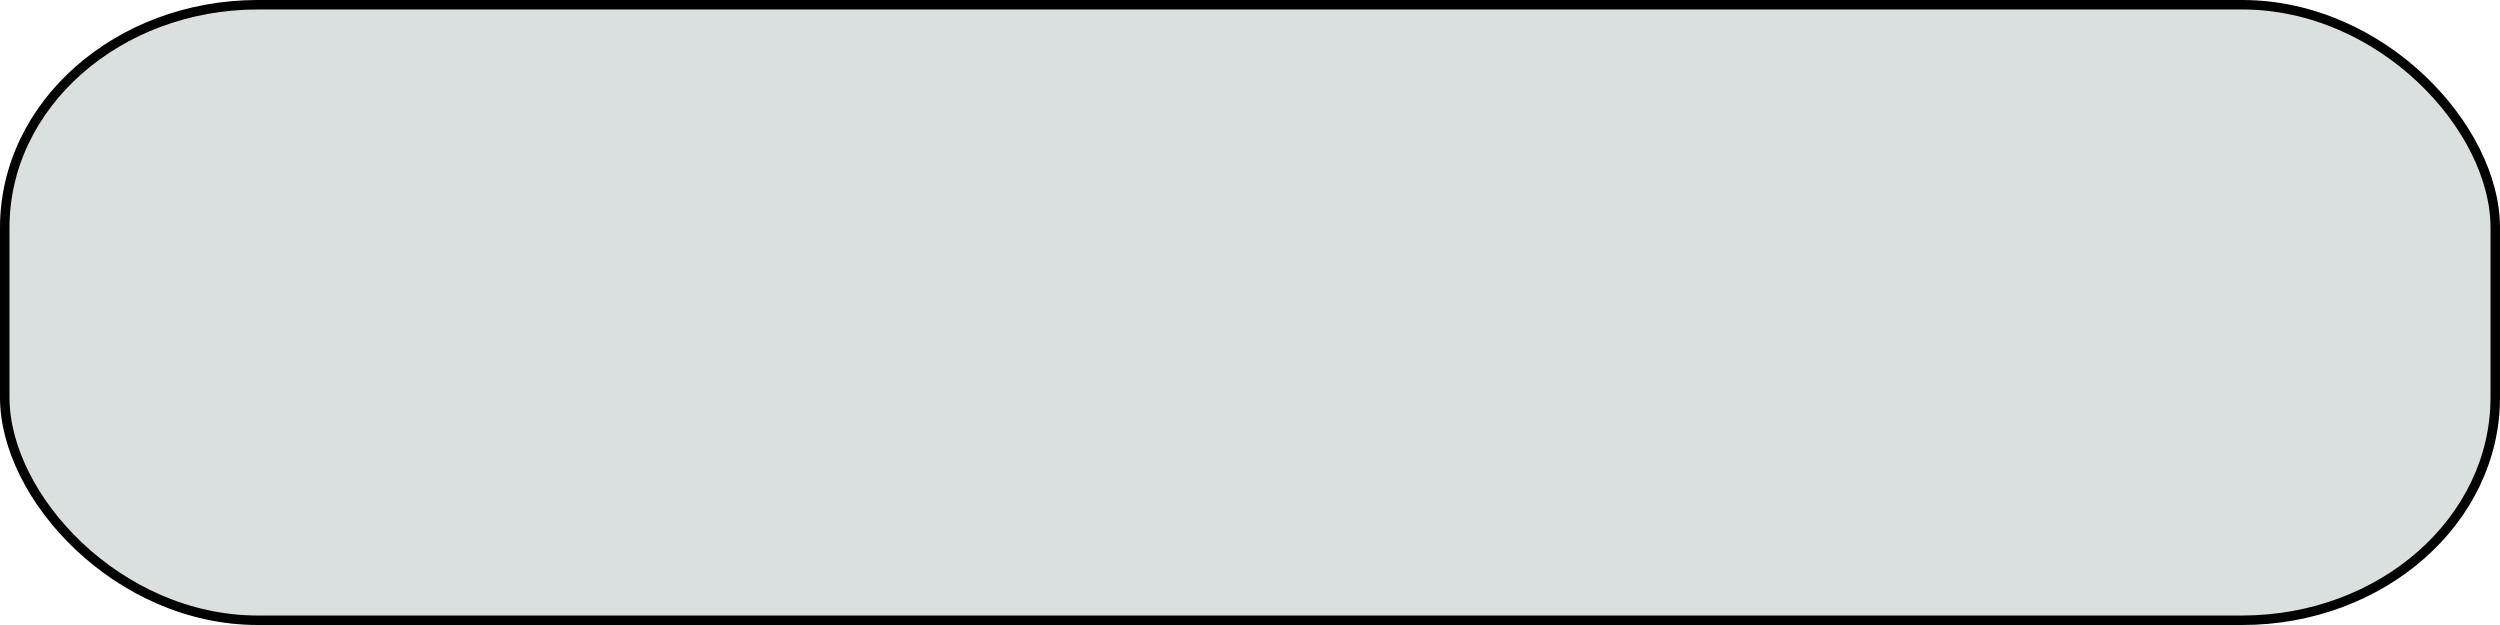 <?xml version="1.0" encoding="UTF-8" standalone="no"?>
<!-- Created with Inkscape (http://www.inkscape.org/) -->
<svg
   xmlns:dc="http://purl.org/dc/elements/1.1/"
   xmlns:cc="http://creativecommons.org/ns#"
   xmlns:rdf="http://www.w3.org/1999/02/22-rdf-syntax-ns#"
   xmlns:svg="http://www.w3.org/2000/svg"
   xmlns="http://www.w3.org/2000/svg"
   xmlns:xlink="http://www.w3.org/1999/xlink"
   xmlns:sodipodi="http://sodipodi.sourceforge.net/DTD/sodipodi-0.dtd"
   xmlns:inkscape="http://www.inkscape.org/namespaces/inkscape"
   width="320"
   height="80"
   id="svg2"
   sodipodi:version="0.32"
   inkscape:version="0.46"
   sodipodi:docname="gap.svg"
   inkscape:output_extension="org.inkscape.output.svg.inkscape"
   version="1.0">
  <defs
     id="defs4">
    <linearGradient
       id="linearGradient3179">
      <stop
         style="stop-color:#0000da;stop-opacity:1;"
         offset="0"
         id="stop3181" />
      <stop
         style="stop-color:#0021cd;stop-opacity:0.456;"
         offset="1"
         id="stop3183" />
    </linearGradient>
    <inkscape:perspective
       sodipodi:type="inkscape:persp3d"
       inkscape:vp_x="0 : 526.18109 : 1"
       inkscape:vp_y="0 : 1000 : 0"
       inkscape:vp_z="744.09448 : 526.18109 : 1"
       inkscape:persp3d-origin="372.04724 : 350.78739 : 1"
       id="perspective10" />
    <radialGradient
       inkscape:collect="always"
       xlink:href="#linearGradient3179"
       id="radialGradient4645"
       cx="294.286"
       cy="118.076"
       fx="294.286"
       fy="118.076"
       r="86.315"
       gradientUnits="userSpaceOnUse" />
  </defs>
  <sodipodi:namedview
     id="base"
     pagecolor="#ffffff"
     bordercolor="#666666"
     borderopacity="1.0"
     gridtolerance="10000"
     guidetolerance="10"
     objecttolerance="10"
     inkscape:pageopacity="0.0"
     inkscape:pageshadow="2"
     inkscape:zoom="1"
     inkscape:cx="-50.61699"
     inkscape:cy="221.53378"
     inkscape:document-units="px"
     inkscape:current-layer="layer1"
     showgrid="false"
     inkscape:window-width="1400"
     inkscape:window-height="990"
     inkscape:window-x="0"
     inkscape:window-y="26" />
  <g
     inkscape:label="Layer 1"
     inkscape:groupmode="layer"
     id="layer1"
     transform="translate(-66,-601.362)">
    <rect
       style="fill:#dae0df;fill-opacity:1;stroke:#000000;stroke-width:1.214;stroke-miterlimit:4;stroke-dasharray:none;stroke-opacity:1"
       id="rect2385"
       width="318.786"
       height="78.786"
       x="66.607"
       y="601.969"
       rx="32.4"
       ry="28.526"
       inkscape:export-filename="D:\Studia\gal2009\app\GalClient\src\main\flex\assets\images\adeninepng.png"
       inkscape:export-xdpi="27"
       inkscape:export-ydpi="27" />
  </g>
</svg>

